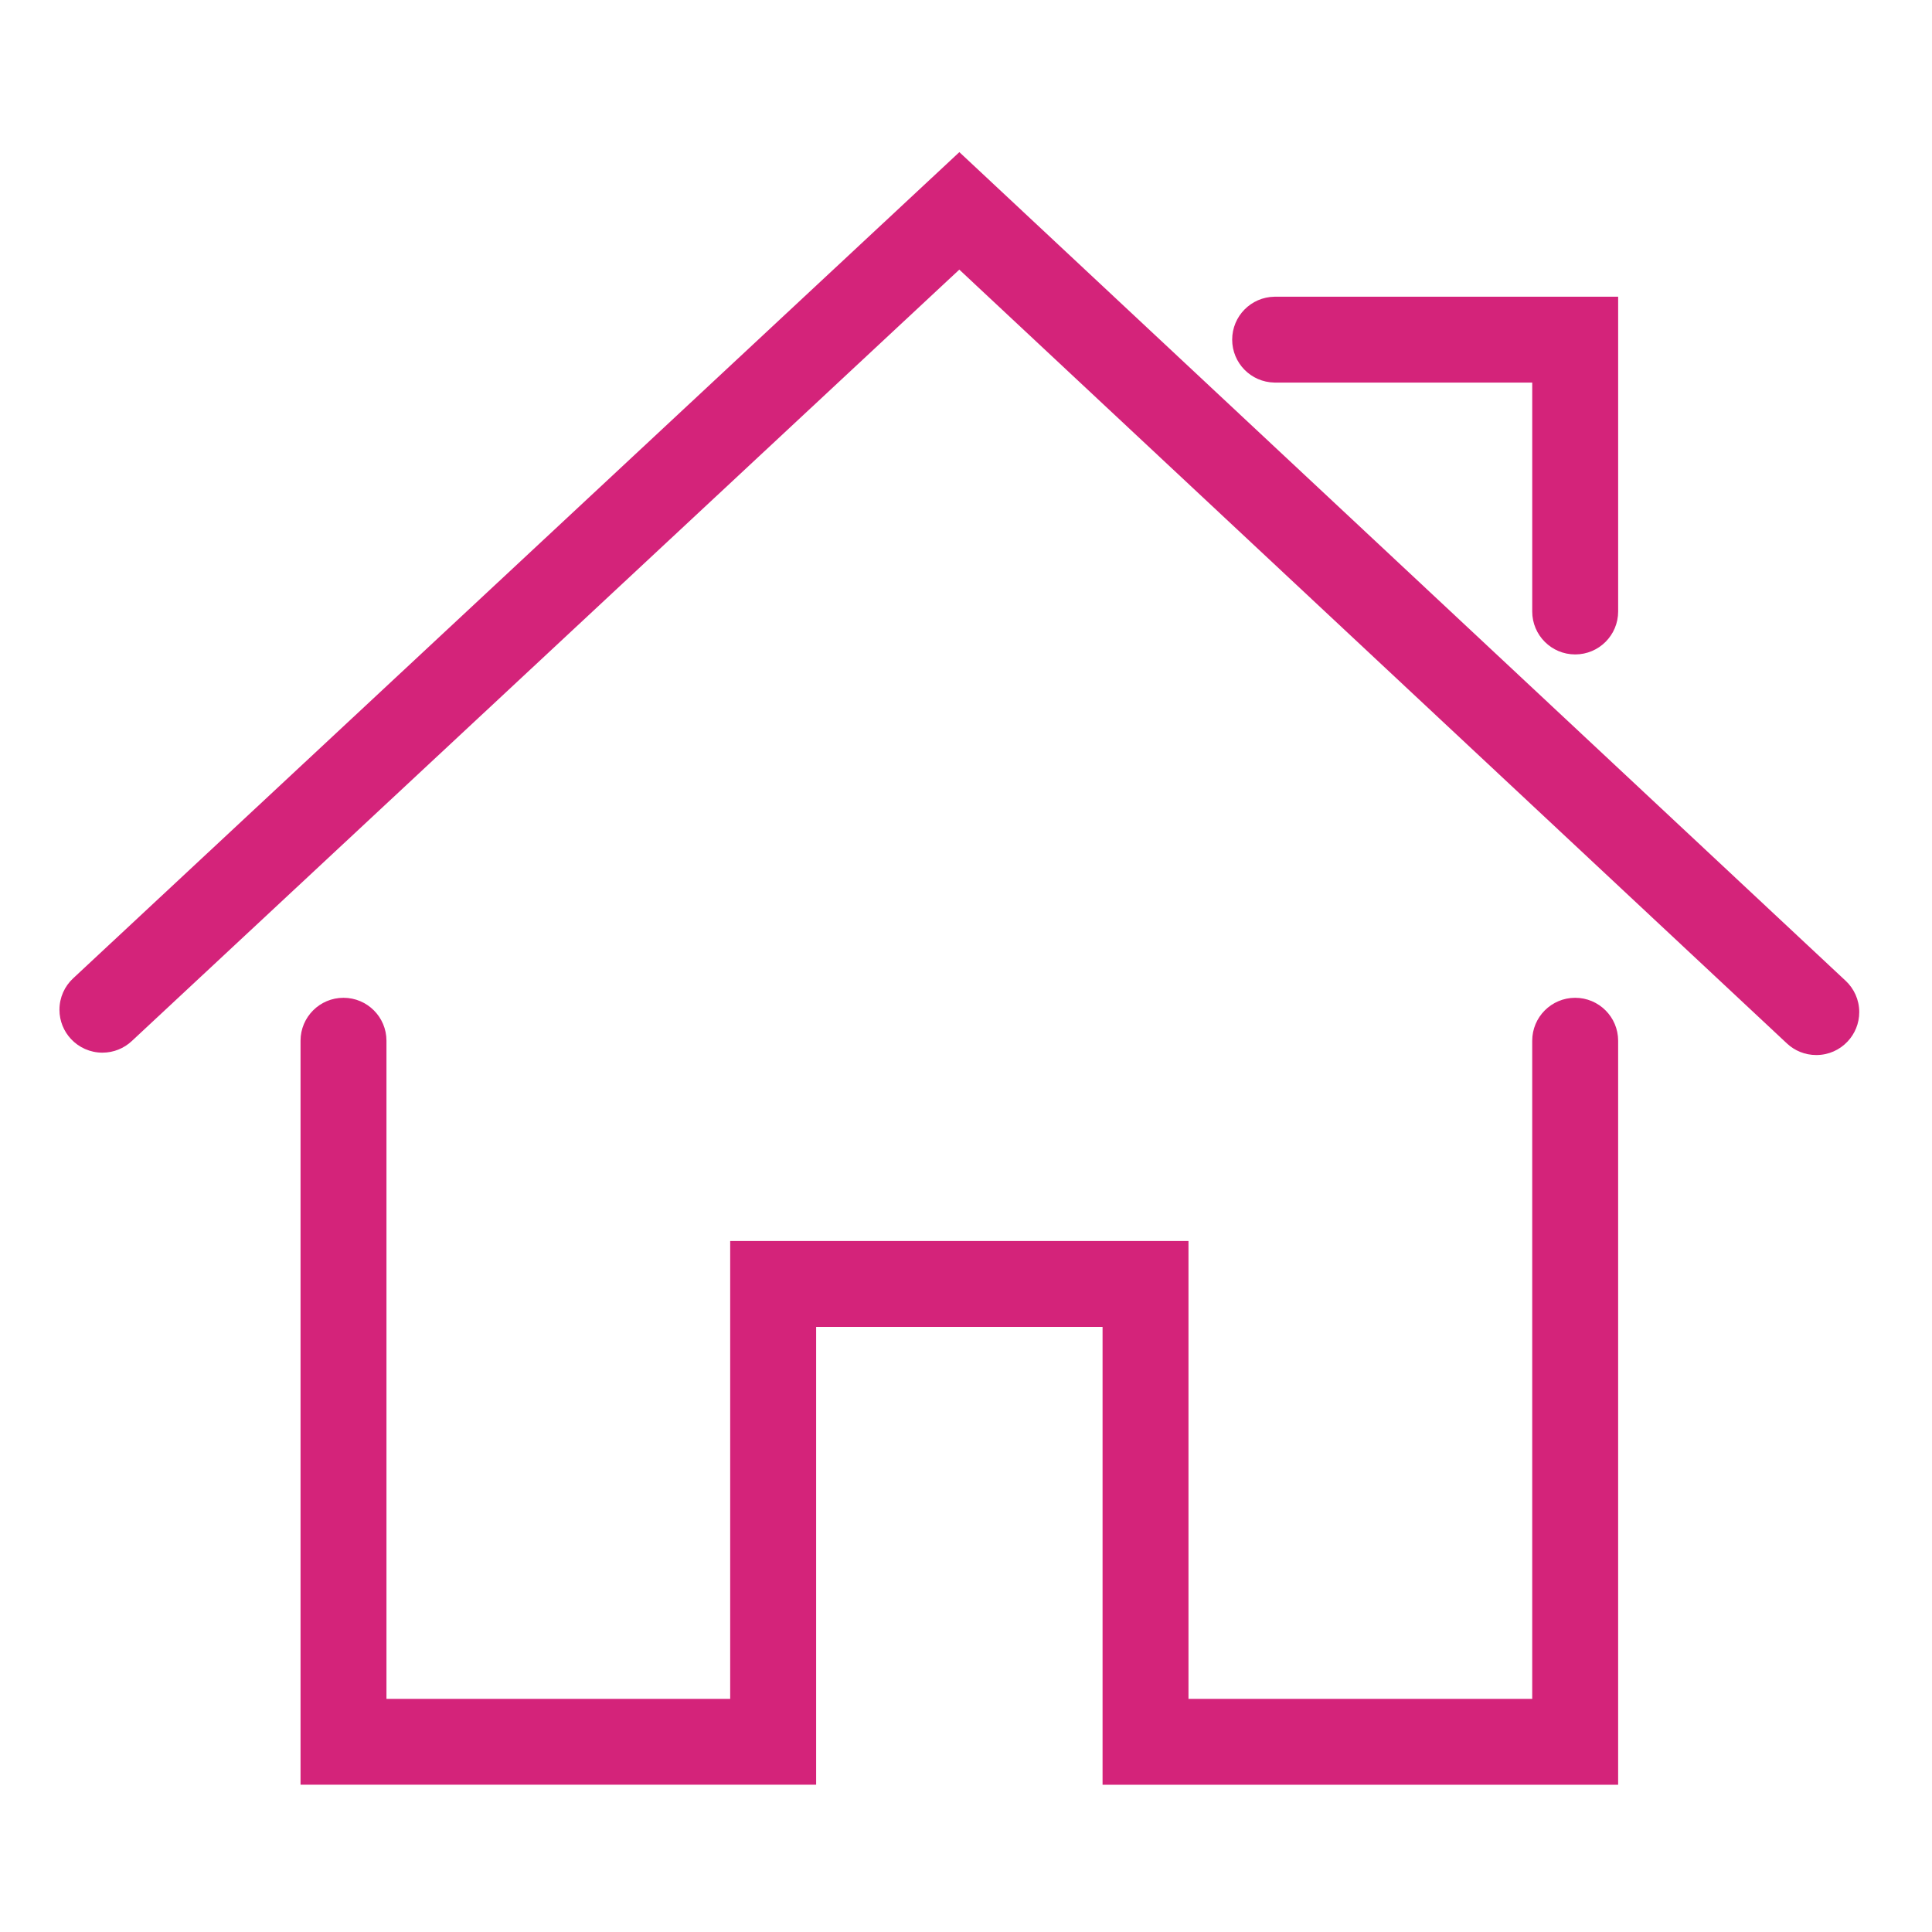 <?xml version="1.0" standalone="no"?><!DOCTYPE svg PUBLIC "-//W3C//DTD SVG 1.1//EN" "http://www.w3.org/Graphics/SVG/1.1/DTD/svg11.dtd"><svg t="1572090552349" class="icon" viewBox="0 0 1024 1024" version="1.1" xmlns="http://www.w3.org/2000/svg" p-id="2044" xmlns:xlink="http://www.w3.org/1999/xlink" width="200" height="200"><defs><style type="text/css"></style></defs><path d="M978.218 519.831l-469.734-439.2-469.734 437.917c-4.46 4.161-7.239 10.074-7.239 16.635 0 6.007 2.331 11.471 6.137 15.535 4.158 4.438 10.073 7.213 16.636 7.213 6.013 0 11.483-2.329 15.555-6.134l438.614-408.889 438.649 410.141c4.052 3.806 9.522 6.144 15.538 6.144 0.010 0 0.019 0 0.029 0 0.013 0 0.031 0 0.048 0 6.537 0 12.428-2.768 16.563-7.196 3.82-4.066 6.16-9.537 6.16-15.554 0-6.549-2.771-12.451-7.205-16.597zM834.88 528.853c0 0 0 0 0 0-12.57 0-22.762 10.183-22.773 22.751v348.838h-182.185v-242.674h-242.909v242.674h-182.179v-348.837c-0.006-12.566-10.195-22.752-22.763-22.752-0.002 0-0.004 0-0.005 0-0.003 0-0.006 0-0.011 0-12.567 0-22.756 10.185-22.763 22.751v394.336h273.275v-242.663h151.814v242.669h273.268v-394.341c-0.013-12.566-10.201-22.749-22.768-22.752zM675.474 202.768h136.637v121.334c0.003 12.57 10.193 22.757 22.763 22.757 0.004 0 0.007 0 0.012 0 0.001 0 0.003 0 0.005 0 12.57 0 22.759-10.188 22.763-22.757v-166.833h-182.174c-12.414 0.197-22.402 10.306-22.402 22.749 0 12.441 9.985 22.549 22.378 22.749z" p-id="2045" fill="#d4237a"></path></svg>